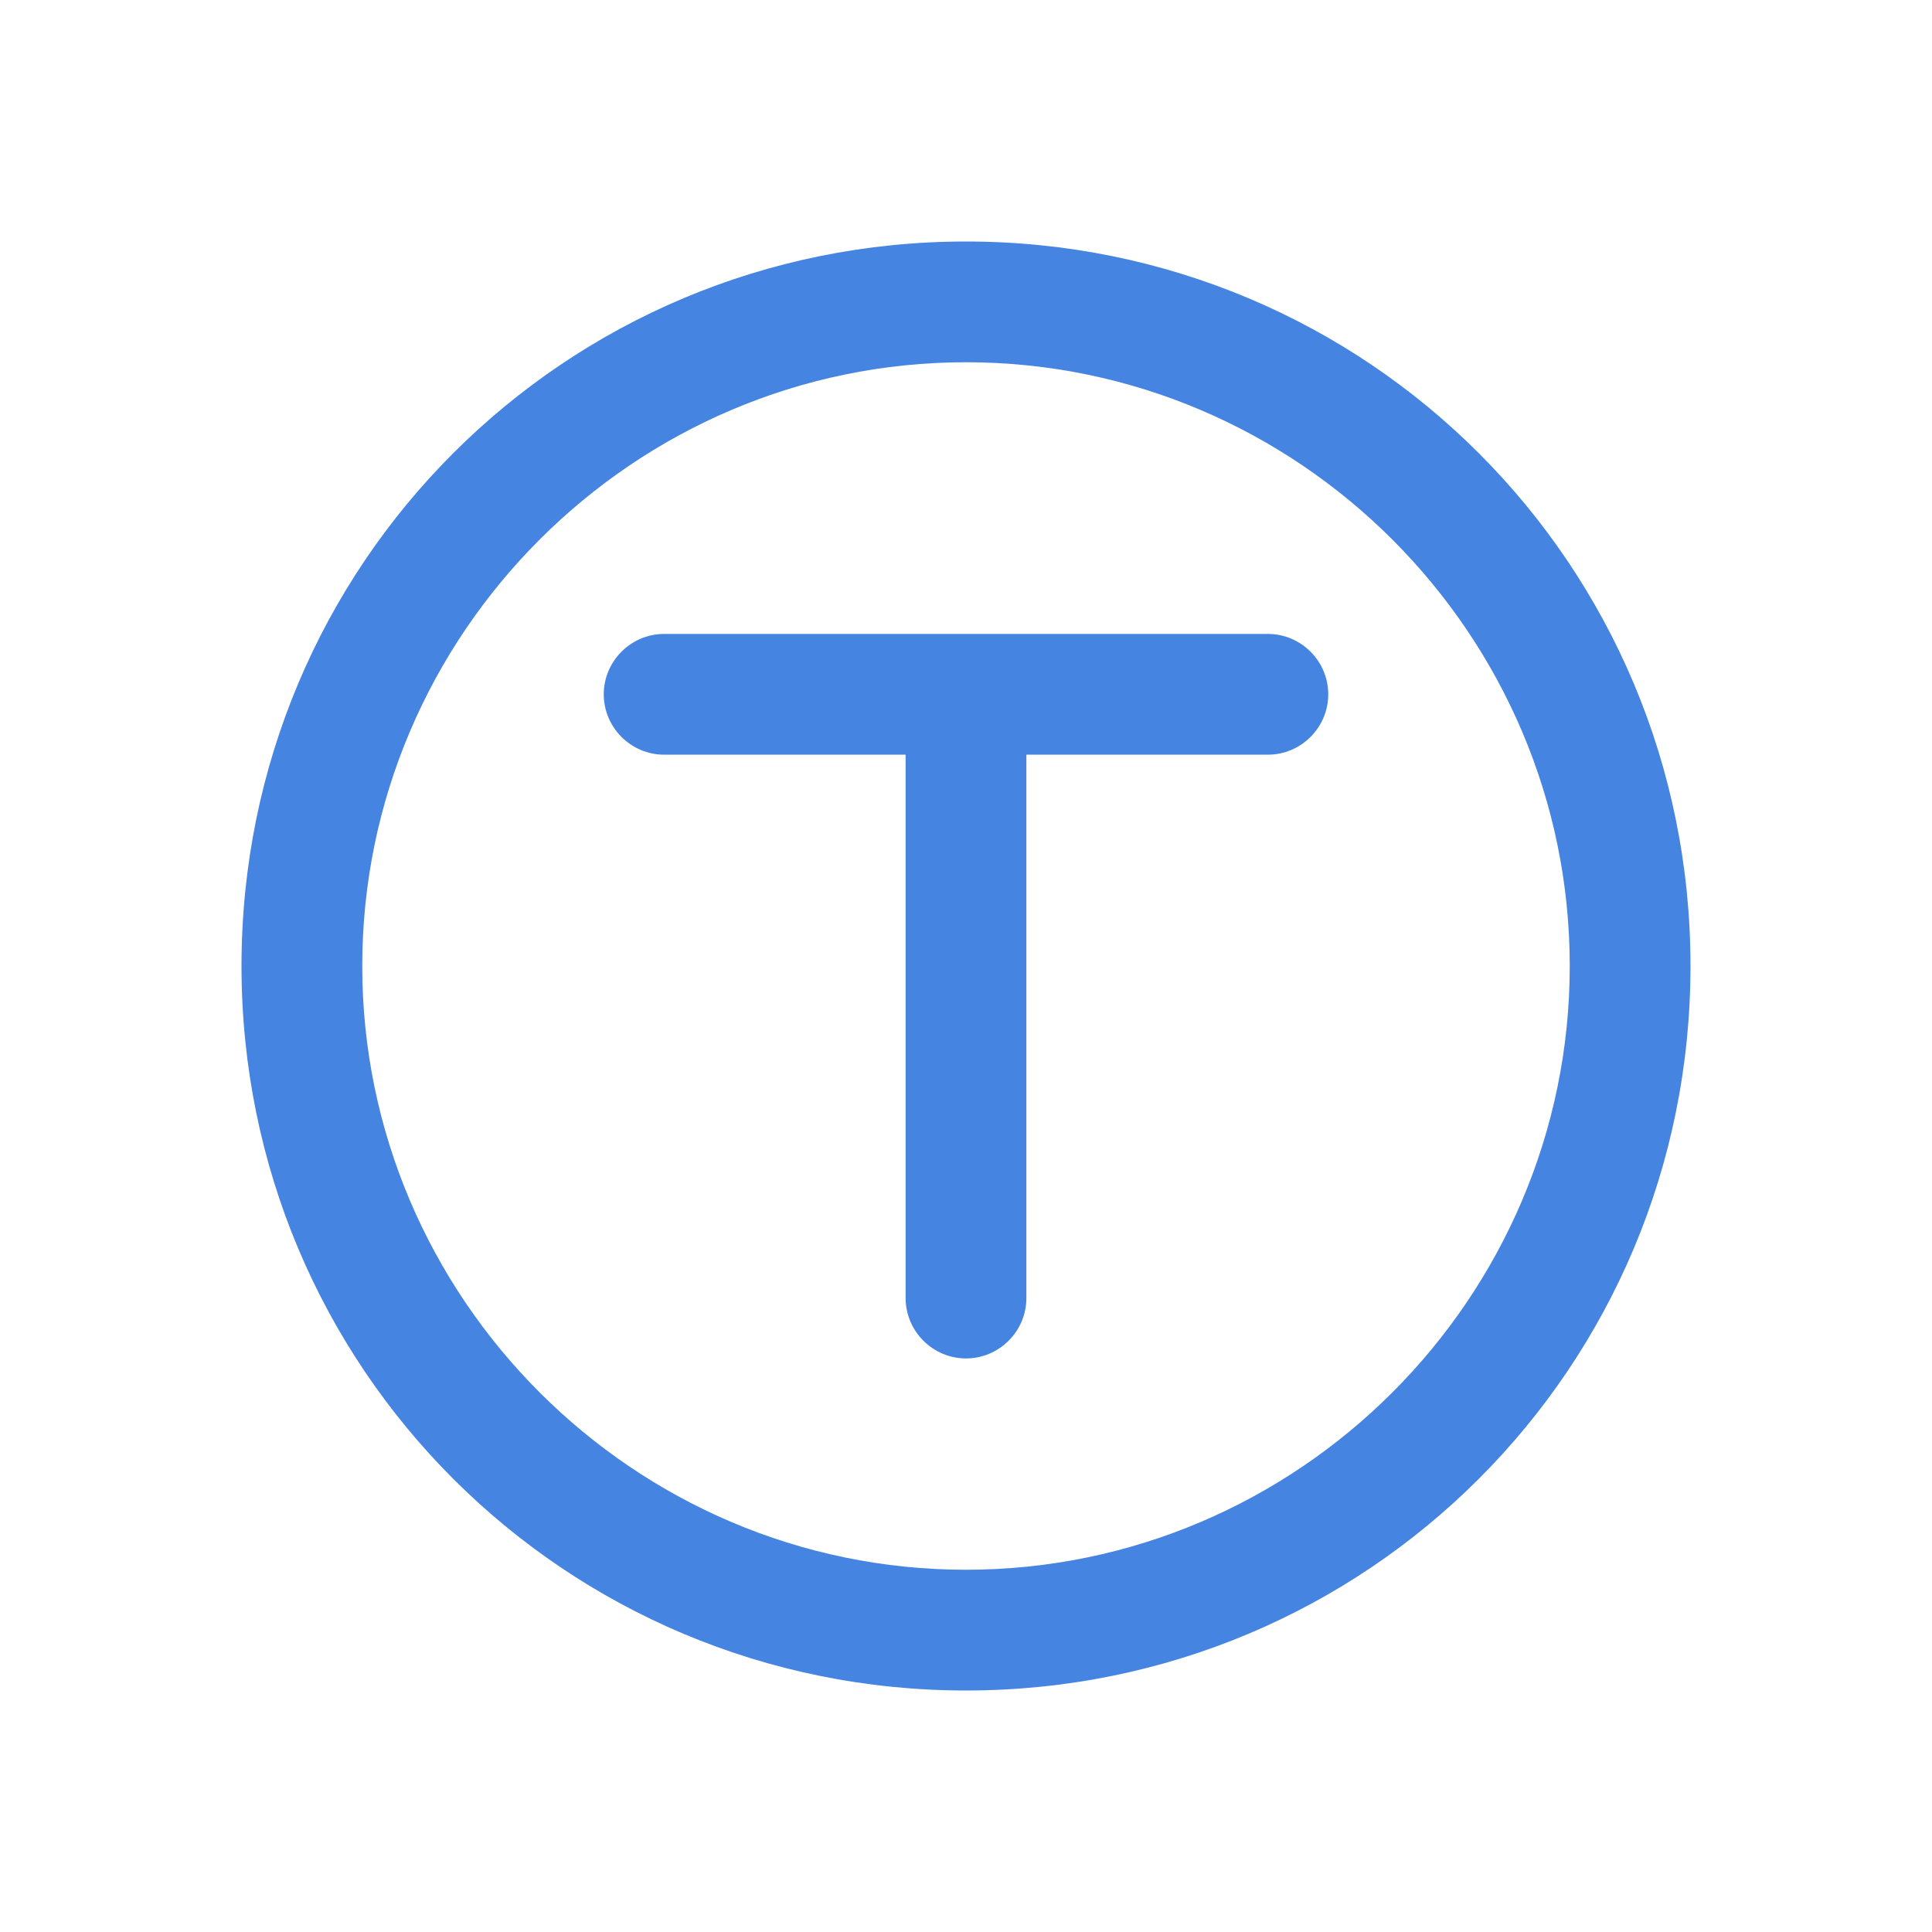 <svg width="24" height="24" viewBox="0 0 24 24" fill="none" xmlns="http://www.w3.org/2000/svg">
<path d="M12 3C7.013 3 3 7.013 3 12C3 16.988 7.013 21 12 21C16.988 21 21 16.988 21 12C21 7.013 16.988 3 12 3ZM12 19.5C7.875 19.5 4.5 16.125 4.5 12C4.5 7.875 7.875 4.5 12 4.5C16.125 4.5 19.5 7.875 19.5 12C19.5 16.125 16.125 19.5 12 19.5Z" fill="#4684E2"/>
<path d="M15.75 7.875H8.25C7.838 7.875 7.5 8.213 7.5 8.625C7.5 9.037 7.838 9.375 8.25 9.375H11.25V16.125C11.25 16.538 11.588 16.875 12 16.875C12.412 16.875 12.75 16.538 12.75 16.125V9.375H15.75C16.163 9.375 16.5 9.037 16.5 8.625C16.5 8.213 16.163 7.875 15.75 7.875Z" fill="#4684E2"/>
</svg>

